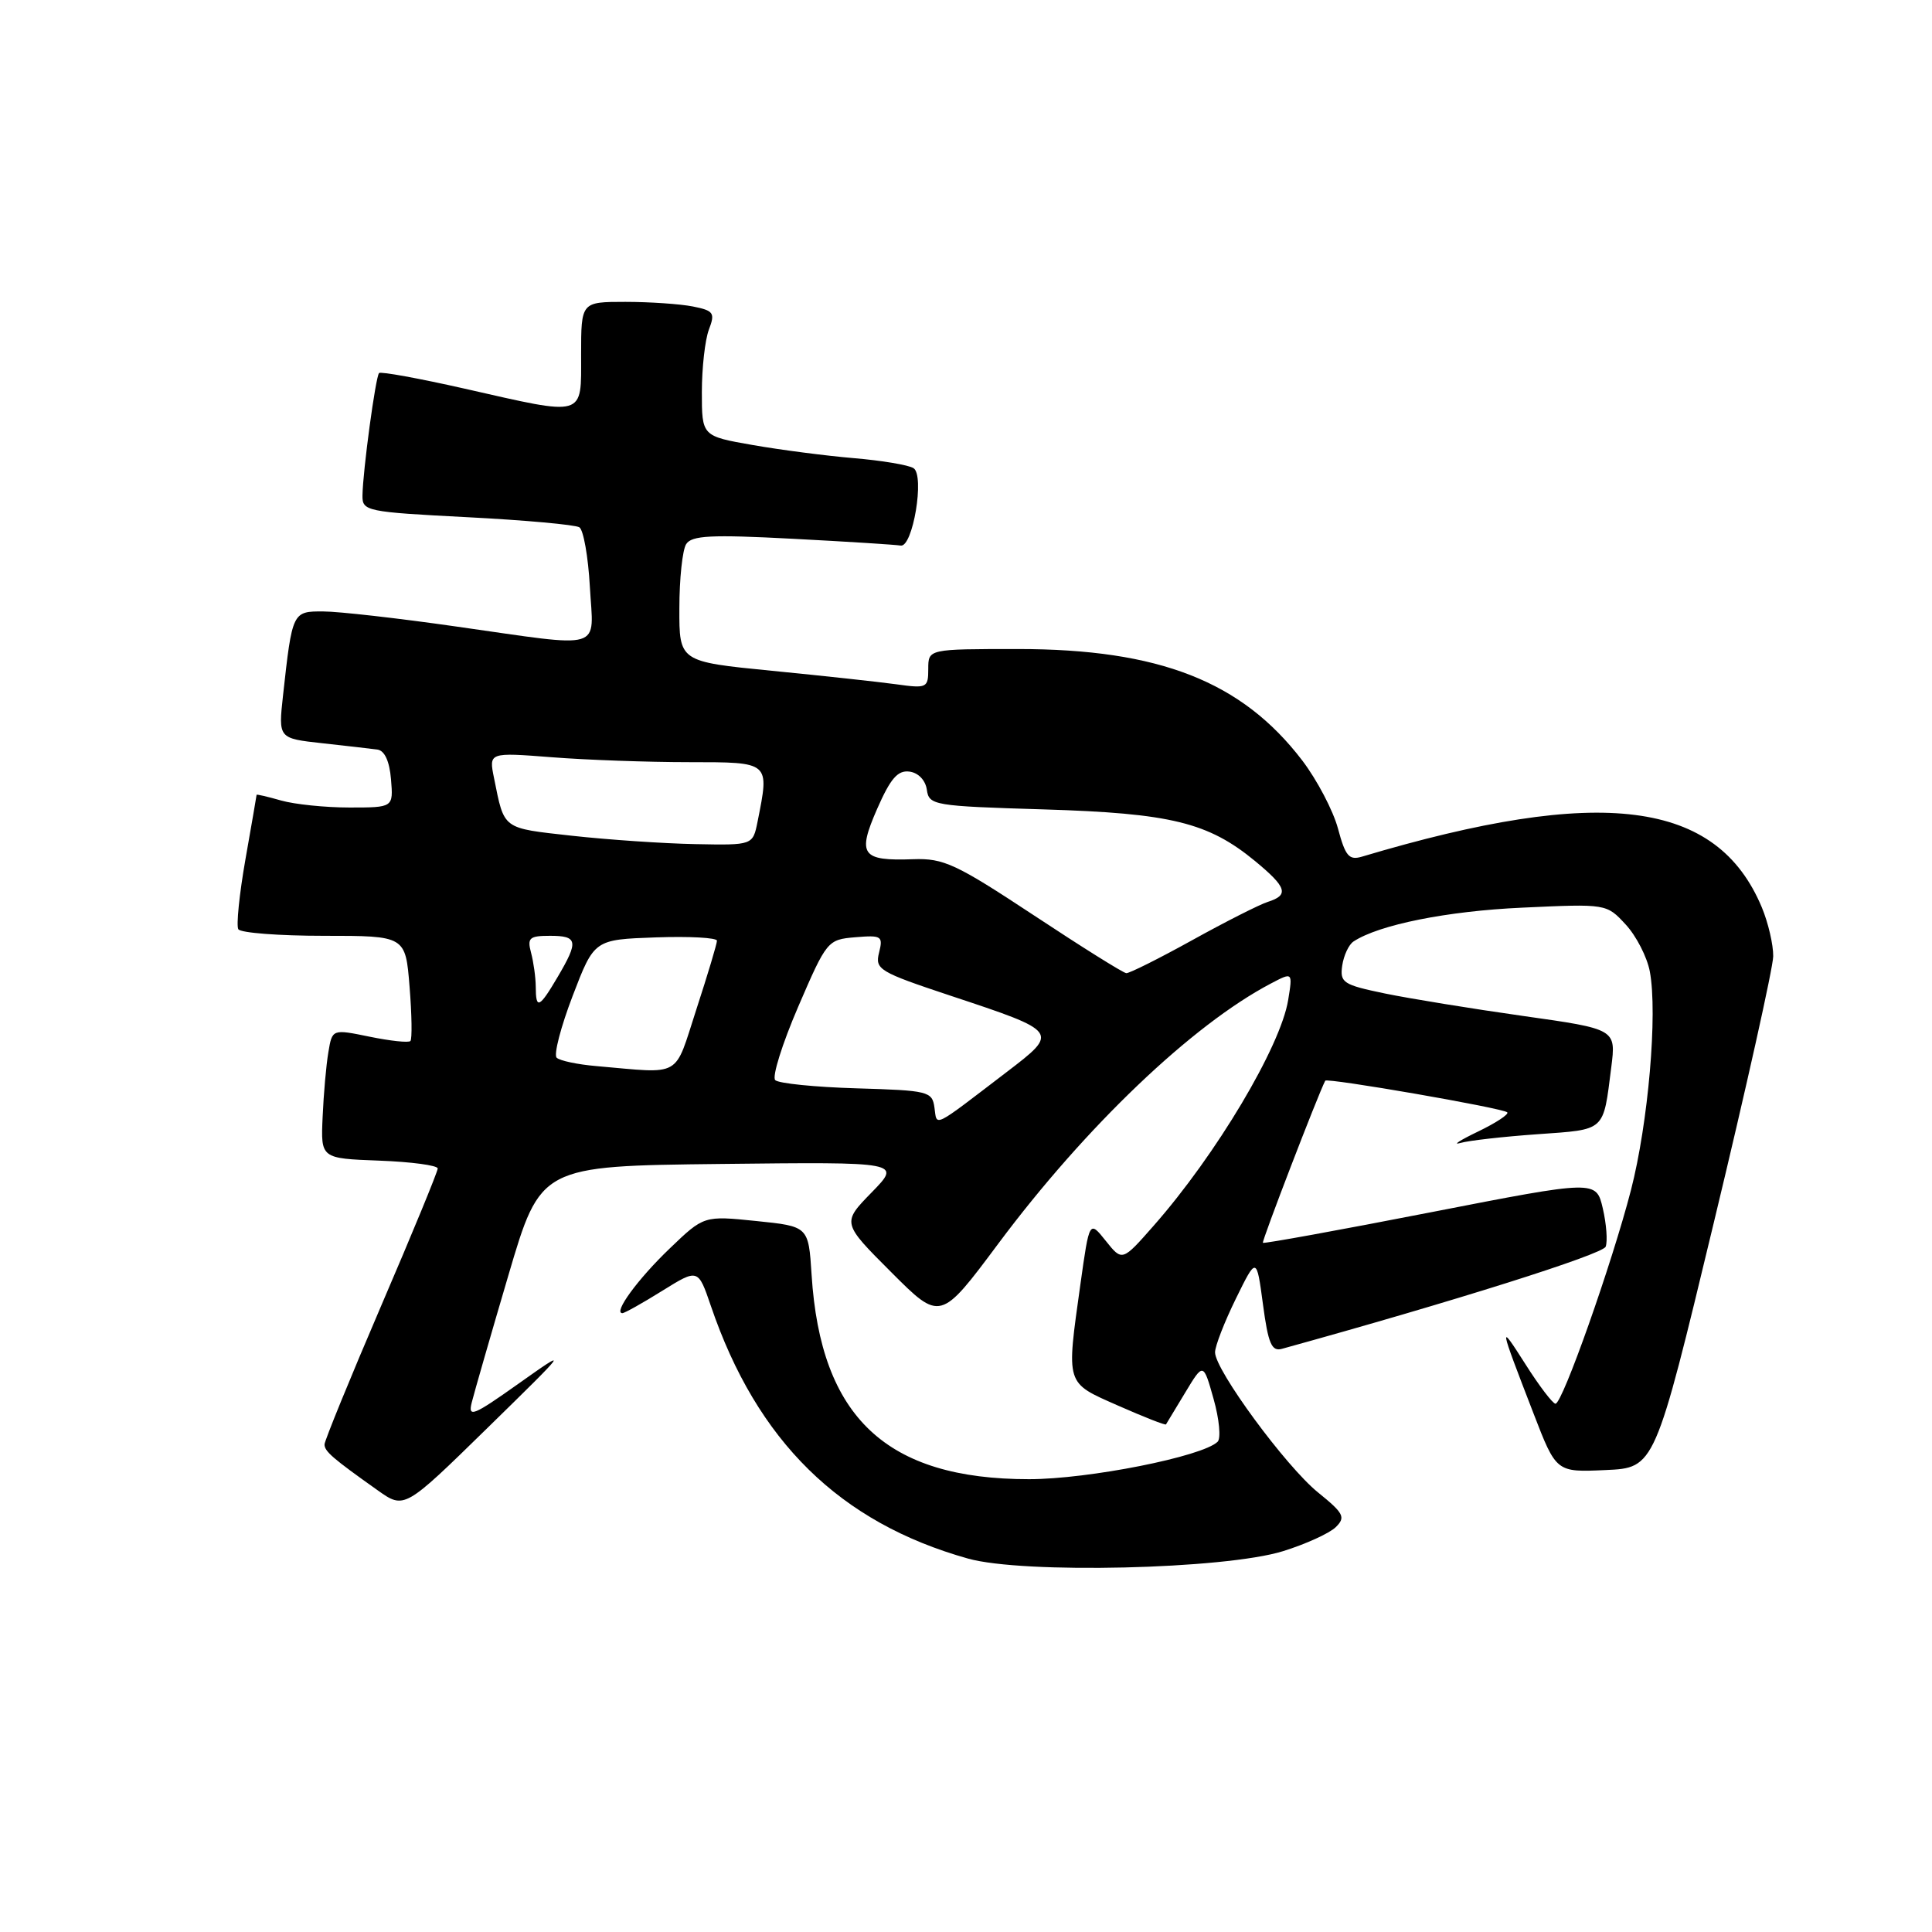 <?xml version="1.0" encoding="UTF-8" standalone="no"?>
<!DOCTYPE svg PUBLIC "-//W3C//DTD SVG 1.1//EN" "http://www.w3.org/Graphics/SVG/1.1/DTD/svg11.dtd" >
<svg xmlns="http://www.w3.org/2000/svg" xmlns:xlink="http://www.w3.org/1999/xlink" version="1.1" viewBox="0 0 256 256">
 <g >
 <path fill="currentColor"
d=" M 170.00 205.54 C 173.03 204.60 176.18 203.16 177.00 202.35 C 178.33 201.04 178.06 200.52 174.65 197.76 C 170.40 194.32 161.00 181.54 161.00 179.19 C 161.00 178.37 162.24 175.18 163.75 172.10 C 166.50 166.50 166.50 166.50 167.35 172.84 C 168.04 178.03 168.50 179.10 169.85 178.73 C 192.56 172.46 212.37 166.21 212.76 165.19 C 213.03 164.47 212.86 162.19 212.38 160.12 C 211.50 156.36 211.50 156.36 189.55 160.64 C 177.47 163.00 167.48 164.81 167.34 164.68 C 167.16 164.49 174.64 145.05 175.60 143.20 C 175.82 142.78 199.17 146.83 199.72 147.39 C 199.97 147.64 198.23 148.79 195.84 149.94 C 193.45 151.09 192.40 151.77 193.50 151.45 C 194.60 151.13 199.20 150.61 203.73 150.29 C 212.83 149.64 212.41 150.02 213.50 141.43 C 214.14 136.36 214.14 136.36 201.82 134.62 C 195.04 133.66 186.80 132.32 183.50 131.64 C 177.97 130.49 177.53 130.21 177.85 127.95 C 178.05 126.60 178.72 125.16 179.35 124.75 C 182.72 122.53 191.76 120.72 201.68 120.27 C 212.87 119.75 212.87 119.75 215.41 122.50 C 216.81 124.01 218.25 126.81 218.61 128.73 C 219.66 134.32 218.40 148.81 216.11 157.70 C 213.58 167.48 207.03 186.00 206.11 186.00 C 205.75 186.00 203.95 183.64 202.12 180.75 C 198.55 175.15 198.58 175.33 203.20 187.29 C 206.21 195.09 206.21 195.09 212.74 194.79 C 219.27 194.50 219.27 194.50 227.09 162.00 C 231.40 144.12 234.93 128.25 234.96 126.72 C 234.98 125.19 234.30 122.27 233.45 120.23 C 227.50 105.99 212.18 104.05 180.47 113.51 C 178.76 114.02 178.27 113.46 177.29 109.79 C 176.65 107.41 174.52 103.35 172.55 100.76 C 164.55 90.29 153.60 86.00 134.89 86.00 C 123.00 86.00 123.00 86.00 123.00 88.63 C 123.00 91.15 122.82 91.24 118.75 90.67 C 116.41 90.35 108.99 89.54 102.25 88.88 C 90.00 87.67 90.00 87.67 90.02 80.59 C 90.02 76.69 90.43 72.87 90.92 72.10 C 91.65 70.95 94.21 70.82 105.04 71.39 C 112.31 71.77 118.74 72.18 119.33 72.29 C 120.95 72.61 122.56 62.97 121.04 62.03 C 120.37 61.61 116.83 61.02 113.16 60.71 C 109.50 60.40 103.46 59.62 99.75 58.97 C 93.00 57.79 93.00 57.79 93.00 51.96 C 93.00 48.75 93.42 45.03 93.93 43.68 C 94.78 41.46 94.57 41.16 91.81 40.61 C 90.13 40.28 86.11 40.00 82.87 40.00 C 77.00 40.00 77.00 40.00 77.00 47.00 C 77.00 55.37 77.71 55.16 61.57 51.50 C 55.56 50.14 50.46 49.21 50.23 49.43 C 49.77 49.89 48.08 62.35 48.03 65.66 C 48.00 67.73 48.54 67.84 61.89 68.53 C 69.53 68.92 76.22 69.53 76.77 69.87 C 77.31 70.22 77.94 73.76 78.16 77.75 C 78.64 86.35 80.36 85.84 60.47 83.02 C 52.79 81.92 44.85 81.02 42.83 81.02 C 38.75 81.00 38.73 81.04 37.50 92.17 C 36.88 97.84 36.88 97.84 42.69 98.48 C 45.88 98.83 49.17 99.21 50.00 99.32 C 50.96 99.45 51.61 100.85 51.81 103.26 C 52.12 107.00 52.12 107.00 46.30 107.00 C 43.10 107.00 39.03 106.58 37.24 106.07 C 35.46 105.56 34.00 105.22 34.00 105.32 C 34.00 105.42 33.33 109.27 32.52 113.88 C 31.71 118.49 31.29 122.66 31.58 123.13 C 31.88 123.61 36.98 124.00 42.92 124.00 C 53.73 124.00 53.73 124.00 54.27 130.75 C 54.57 134.46 54.62 137.70 54.38 137.94 C 54.14 138.19 51.72 137.93 48.99 137.37 C 44.02 136.35 44.02 136.35 43.51 139.43 C 43.22 141.12 42.88 144.97 42.75 148.00 C 42.50 153.50 42.50 153.50 50.25 153.79 C 54.51 153.95 58.00 154.42 58.00 154.83 C 58.00 155.25 54.63 163.44 50.50 173.04 C 46.38 182.64 43.01 190.90 43.00 191.39 C 43.00 192.31 44.06 193.23 50.04 197.47 C 53.58 199.98 53.58 199.98 64.54 189.26 C 75.48 178.55 75.49 178.54 68.71 183.34 C 62.69 187.61 61.99 187.89 62.51 185.83 C 62.83 184.55 65.01 176.97 67.36 169.00 C 71.63 154.50 71.63 154.50 95.54 154.23 C 119.44 153.96 119.44 153.96 115.50 158.00 C 111.56 162.04 111.56 162.04 118.08 168.56 C 124.60 175.09 124.60 175.09 132.28 164.79 C 143.83 149.30 157.99 135.78 168.40 130.32 C 171.29 128.80 171.29 128.80 170.69 132.50 C 169.69 138.67 161.15 153.01 152.86 162.42 C 148.70 167.15 148.70 167.15 146.52 164.42 C 144.35 161.70 144.35 161.70 143.17 170.10 C 141.28 183.65 141.12 183.14 148.17 186.26 C 151.57 187.76 154.42 188.88 154.50 188.74 C 154.58 188.61 155.73 186.71 157.05 184.52 C 159.45 180.54 159.45 180.54 160.81 185.38 C 161.56 188.04 161.80 190.59 161.34 191.04 C 159.34 193.00 144.22 196.00 136.35 196.00 C 117.44 196.00 108.74 187.82 107.54 168.91 C 107.13 162.50 107.13 162.50 100.20 161.79 C 93.27 161.08 93.27 161.08 88.73 165.44 C 84.52 169.47 81.21 174.00 82.47 174.00 C 82.76 174.00 85.14 172.67 87.75 171.04 C 92.50 168.09 92.50 168.09 94.19 173.03 C 100.30 190.97 111.27 201.75 128.27 206.52 C 135.57 208.57 162.28 207.94 170.00 205.54 Z  M 123.82 146.76 C 123.52 144.61 123.02 144.49 113.51 144.21 C 108.02 144.05 103.16 143.56 102.72 143.12 C 102.28 142.68 103.65 138.31 105.76 133.41 C 109.54 124.64 109.66 124.50 113.33 124.19 C 116.82 123.90 117.03 124.03 116.48 126.23 C 115.92 128.45 116.49 128.79 125.93 131.93 C 140.37 136.72 140.37 136.72 133.38 142.06 C 123.42 149.67 124.18 149.30 123.82 146.76 Z  M 79.00 141.26 C 76.53 141.05 74.17 140.55 73.76 140.15 C 73.35 139.75 74.31 136.06 75.88 131.96 C 78.74 124.50 78.74 124.50 86.87 124.21 C 91.34 124.05 95.00 124.25 95.00 124.65 C 95.00 125.05 93.78 129.12 92.29 133.69 C 89.27 142.97 90.53 142.26 79.00 141.26 Z  M 70.99 130.75 C 70.98 129.51 70.70 127.49 70.37 126.25 C 69.84 124.27 70.14 124.00 72.88 124.00 C 76.56 124.00 76.69 124.71 73.90 129.44 C 71.45 133.60 71.00 133.80 70.99 130.75 Z  M 137.00 121.29 C 126.65 114.46 125.05 113.71 121.00 113.85 C 114.15 114.10 113.56 113.27 116.23 107.17 C 117.99 103.16 118.95 102.04 120.50 102.24 C 121.68 102.39 122.63 103.38 122.81 104.64 C 123.10 106.71 123.70 106.81 138.31 107.25 C 155.13 107.76 160.08 108.97 166.31 114.10 C 170.51 117.57 170.84 118.60 168.00 119.50 C 166.90 119.85 162.39 122.13 157.99 124.57 C 153.58 127.01 149.64 128.98 149.24 128.95 C 148.83 128.92 143.32 125.47 137.00 121.29 Z  M 75.78 110.74 C 66.47 109.70 66.85 109.98 65.46 103.09 C 64.77 99.69 64.77 99.69 73.14 100.34 C 77.74 100.70 85.89 100.99 91.25 100.99 C 102.11 101.00 101.97 100.88 100.38 108.88 C 99.75 112.00 99.75 112.00 92.12 111.85 C 87.93 111.77 80.58 111.27 75.78 110.74 Z "/>
</g>
</svg>